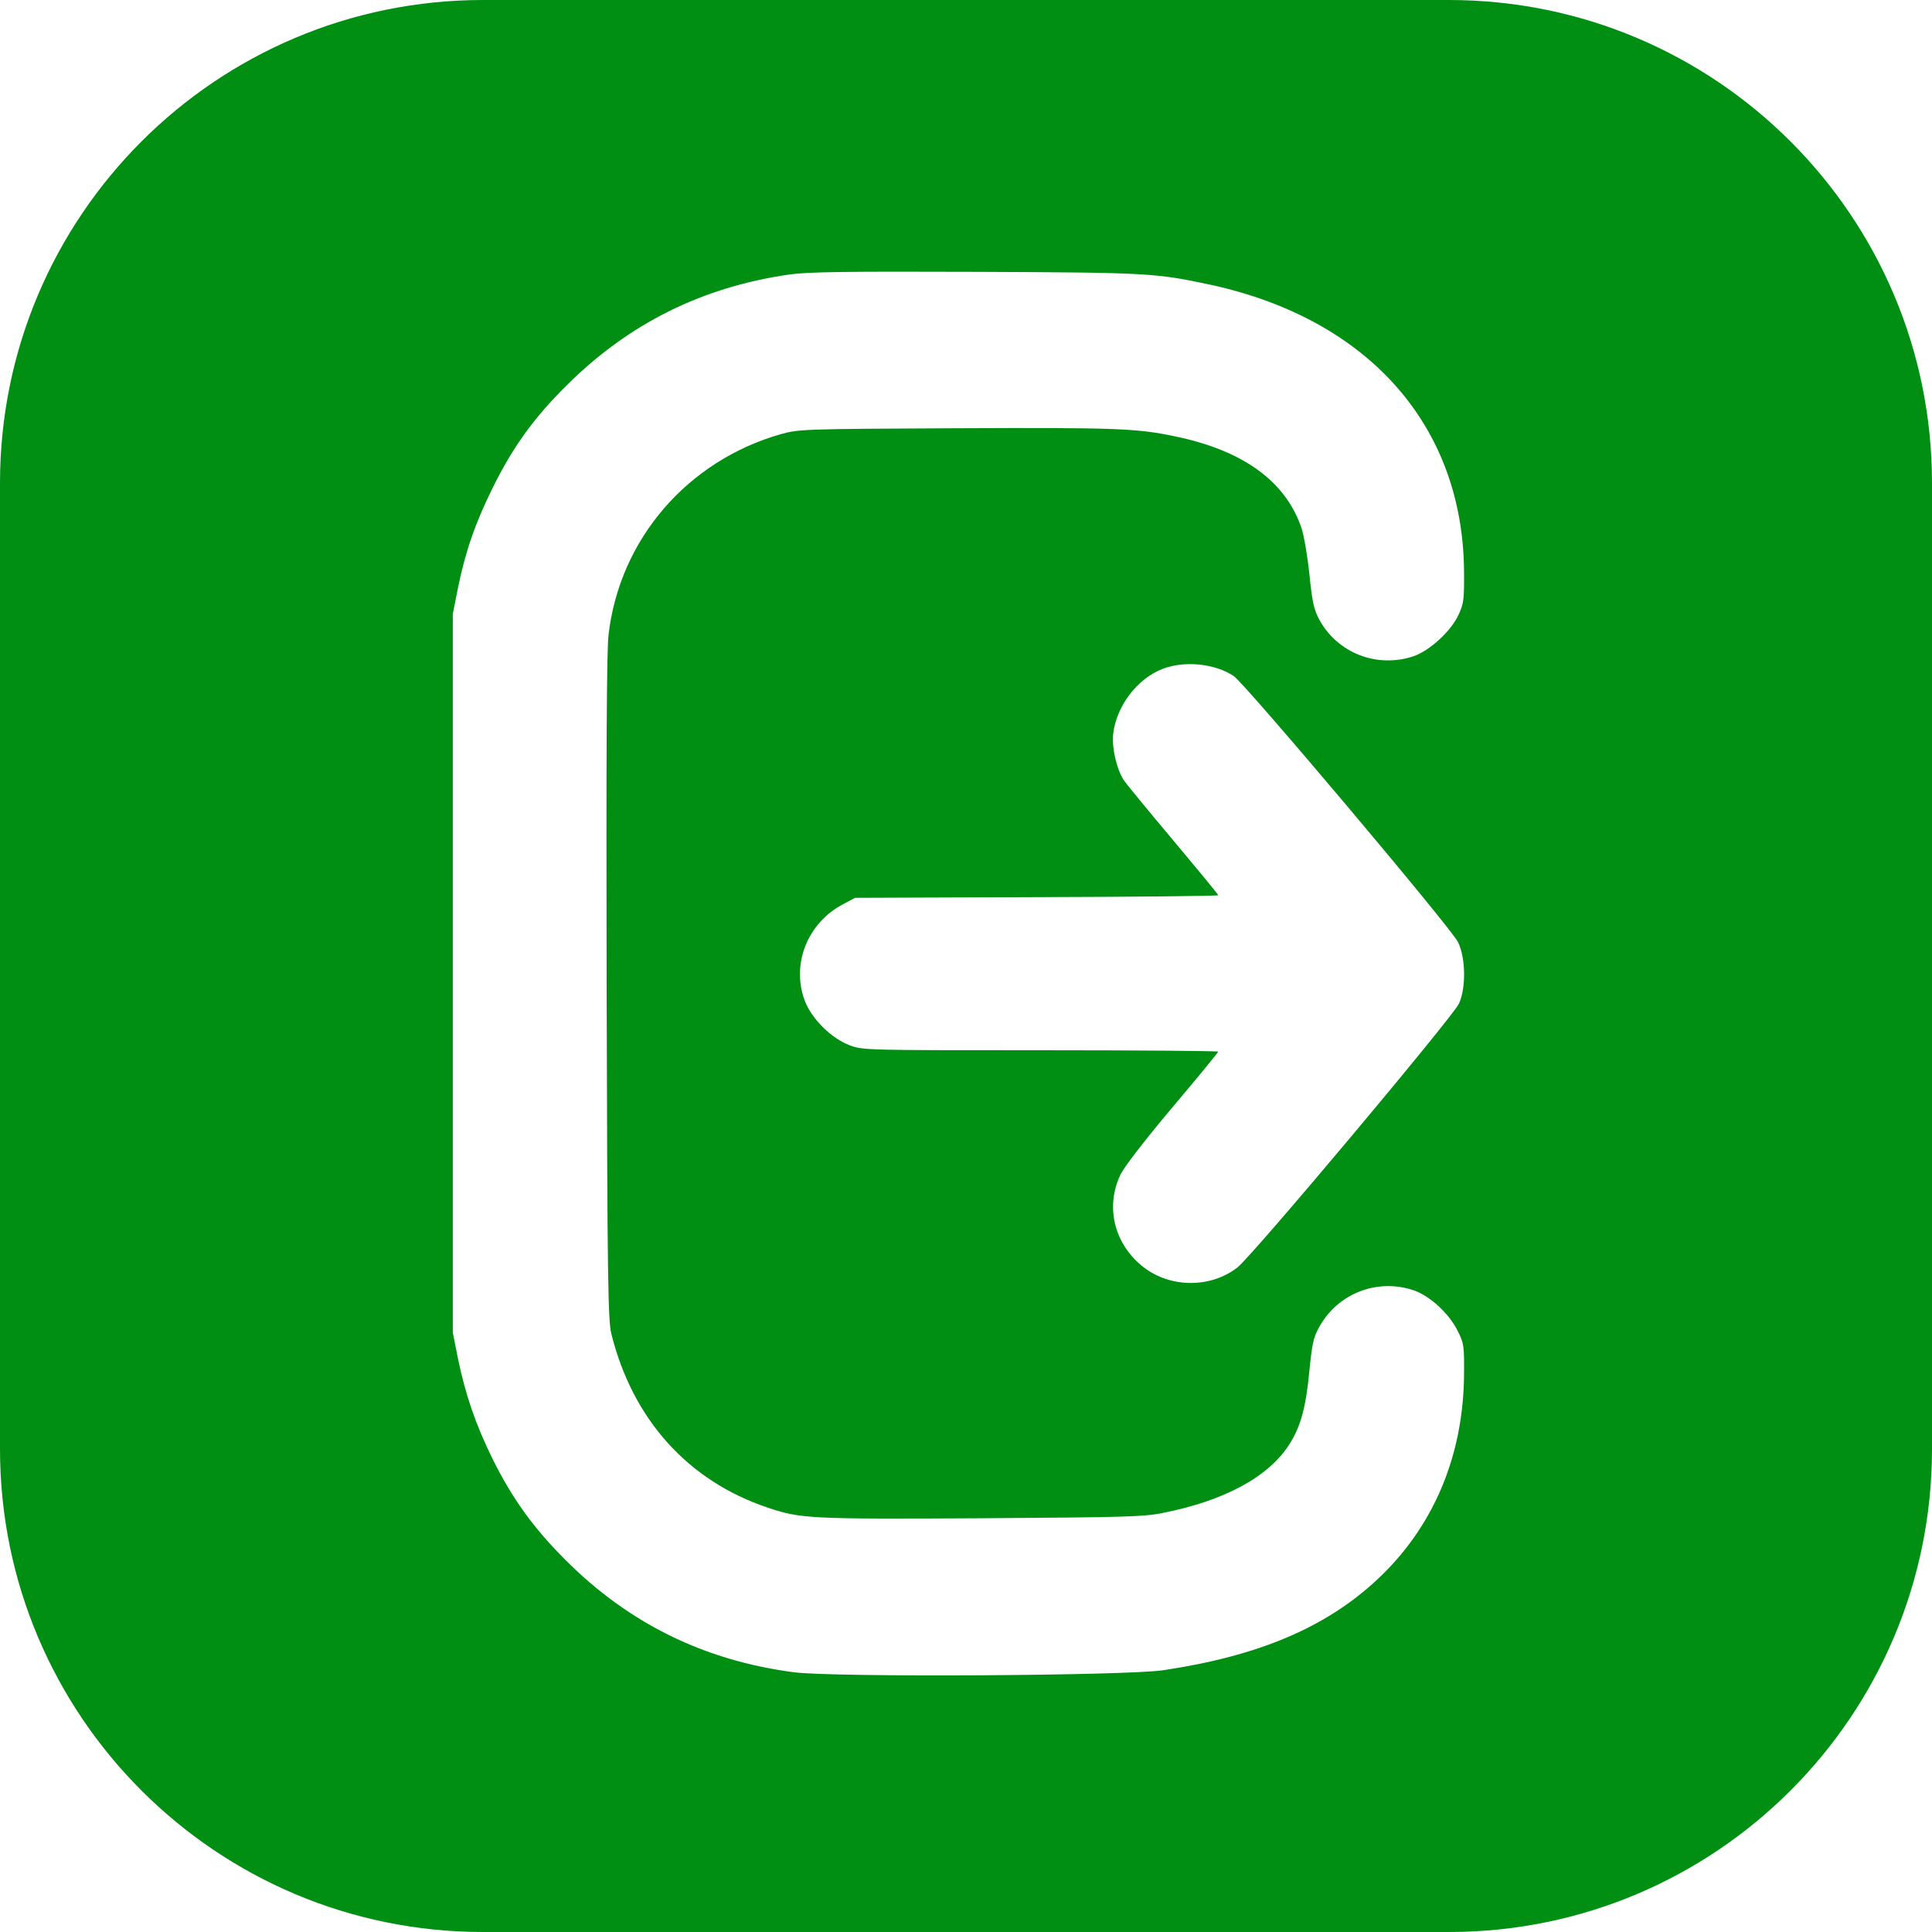 <svg width="128" height="128" viewBox="0 0 128 128" fill="none" xmlns="http://www.w3.org/2000/svg">
<g clip-path="url(#clip0_527_150)">
<path fill-rule="evenodd" clip-rule="evenodd" d="M0 32C0 14.327 14.327 0 32 0H96C113.673 0 128 14.327 128 32V96C128 113.673 113.673 128 96 128H32C14.327 128 0 113.673 0 96V32ZM52.337 18.181C46.551 19.003 41.665 21.423 37.523 25.549C35.352 27.705 33.971 29.628 32.653 32.296C31.505 34.607 30.838 36.515 30.341 38.95L30 40.671V64.48V88.289L30.341 90.01C30.853 92.461 31.505 94.353 32.637 96.664C33.94 99.285 35.336 101.224 37.446 103.334C41.65 107.553 46.66 110.019 52.617 110.794C55.285 111.135 74.597 111.027 77.079 110.655C83.408 109.709 87.86 107.816 91.257 104.637C94.949 101.193 96.934 96.509 96.996 91.158C97.012 89.157 96.996 89.018 96.578 88.18C96.019 87.032 94.716 85.838 93.646 85.481C91.226 84.675 88.62 85.698 87.394 87.932C87.007 88.63 86.929 89.049 86.743 90.879C86.526 93.205 86.169 94.539 85.424 95.687C84.059 97.843 81.112 99.441 76.986 100.247C75.776 100.495 74.318 100.526 64.98 100.588C53.625 100.65 53.066 100.619 50.879 99.89C45.59 98.122 41.913 94.043 40.502 88.366C40.285 87.466 40.238 85 40.191 65.488C40.16 49.869 40.191 43.184 40.316 42.067C41.045 35.739 45.528 30.528 51.748 28.759C52.927 28.434 53.206 28.418 63.351 28.372C73.806 28.325 75.295 28.372 77.793 28.899C82.353 29.83 85.176 31.877 86.231 34.995C86.402 35.522 86.634 36.902 86.758 38.112C86.945 39.927 87.053 40.392 87.41 41.059C88.62 43.277 91.241 44.285 93.646 43.479C94.732 43.107 96.143 41.804 96.639 40.718C96.981 39.973 97.012 39.694 96.996 37.802C96.903 28.201 90.667 21.159 80.259 18.879C76.567 18.088 76.148 18.057 64.669 18.011C56.091 17.98 53.578 18.011 52.337 18.181ZM73.748 48.645C73.951 46.794 75.337 44.96 77.034 44.312C78.482 43.757 80.491 43.958 81.737 44.79C82.485 45.283 96.112 61.441 96.594 62.412C97.108 63.445 97.139 65.449 96.657 66.498C96.236 67.392 82.983 83.195 81.987 83.966C80.164 85.399 77.377 85.338 75.586 83.811C73.795 82.3 73.25 79.926 74.215 77.86C74.433 77.367 75.788 75.609 77.641 73.405C79.339 71.4 80.709 69.72 80.709 69.674C80.709 69.627 75.415 69.581 68.951 69.581C57.334 69.581 57.194 69.581 56.306 69.257C55.076 68.795 53.783 67.515 53.316 66.297C52.413 63.861 53.503 61.133 55.87 59.899L56.649 59.483L68.687 59.437C75.29 59.421 80.709 59.36 80.709 59.313C80.709 59.252 79.355 57.617 77.704 55.644C76.053 53.686 74.589 51.898 74.449 51.682C73.982 50.957 73.655 49.554 73.748 48.645Z" fill="#008F12"/>
</g>
<defs>
<clipPath id="clip0_527_150">
<rect width="128" height="128" fill="white"/>
</clipPath>
</defs>
</svg>
